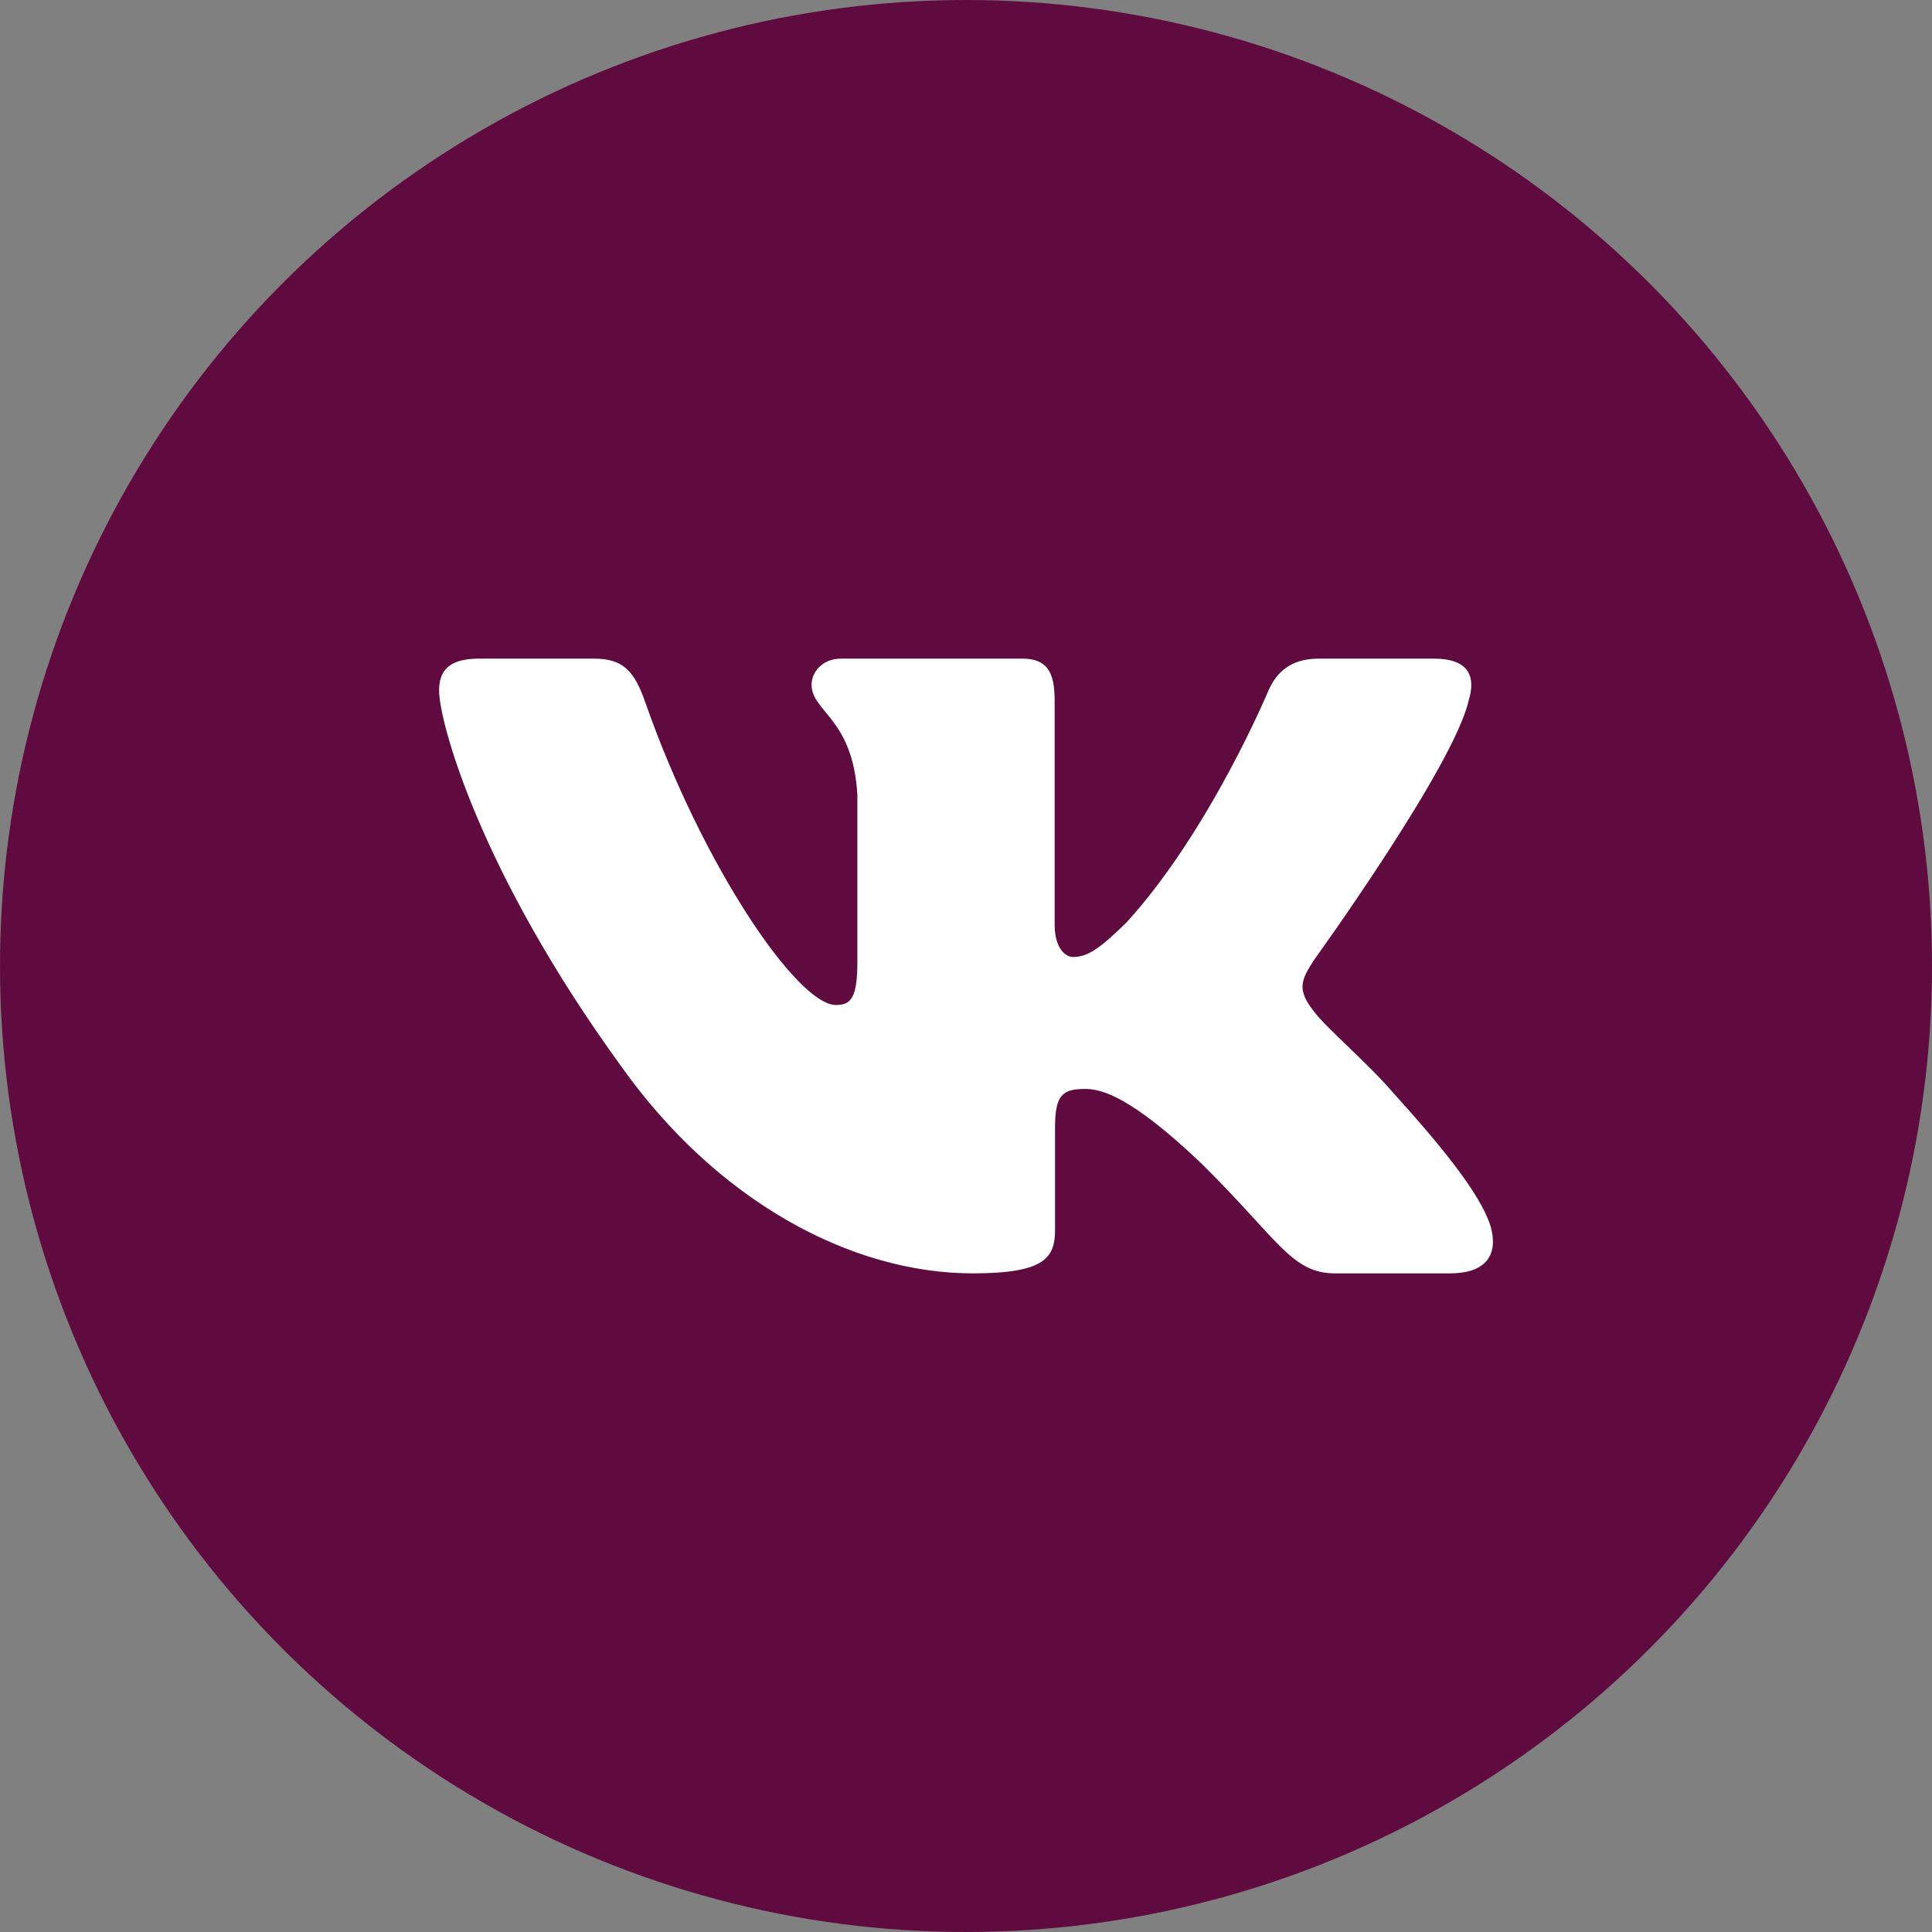 <svg width="44" height="44" viewBox="0 0 44 44" fill="none" xmlns="http://www.w3.org/2000/svg">
<rect x="0" y="0" width="44" height="44" fill="#808080" stroke="none"/>
<circle cx="22" cy="22" r="22" fill="#5F0B3F"/>
<path fill-rule="evenodd" clip-rule="evenodd" d="M33.45 15.948C33.615 15.402 33.45 15 32.654 15H30.03C29.362 15 29.054 15.347 28.887 15.73C28.887 15.73 27.552 18.926 25.661 21.002C25.049 21.604 24.771 21.795 24.437 21.795C24.27 21.795 24.019 21.604 24.019 21.057V15.948C24.019 15.292 23.835 15 23.279 15H19.151C18.734 15 18.483 15.304 18.483 15.593C18.483 16.214 19.429 16.358 19.526 18.106V21.904C19.526 22.737 19.373 22.888 19.039 22.888C18.149 22.888 15.984 19.677 14.699 16.003C14.45 15.288 14.198 15 13.527 15H10.9C10.15 15 10 15.347 10 15.73C10 16.412 10.89 19.8 14.145 24.281C16.315 27.341 19.37 29 22.153 29C23.822 29 24.028 28.632 24.028 27.997V25.684C24.028 24.947 24.186 24.8 24.715 24.8C25.105 24.8 25.772 24.992 27.33 26.467C29.11 28.216 29.403 29 30.405 29H33.029C33.779 29 34.156 28.632 33.94 27.904C33.702 27.18 32.852 26.129 31.724 24.882C31.113 24.172 30.195 23.407 29.916 23.024C29.527 22.533 29.638 22.314 29.916 21.877C29.916 21.877 33.115 17.451 33.449 15.948H33.45Z" fill="white"/>
</svg>
